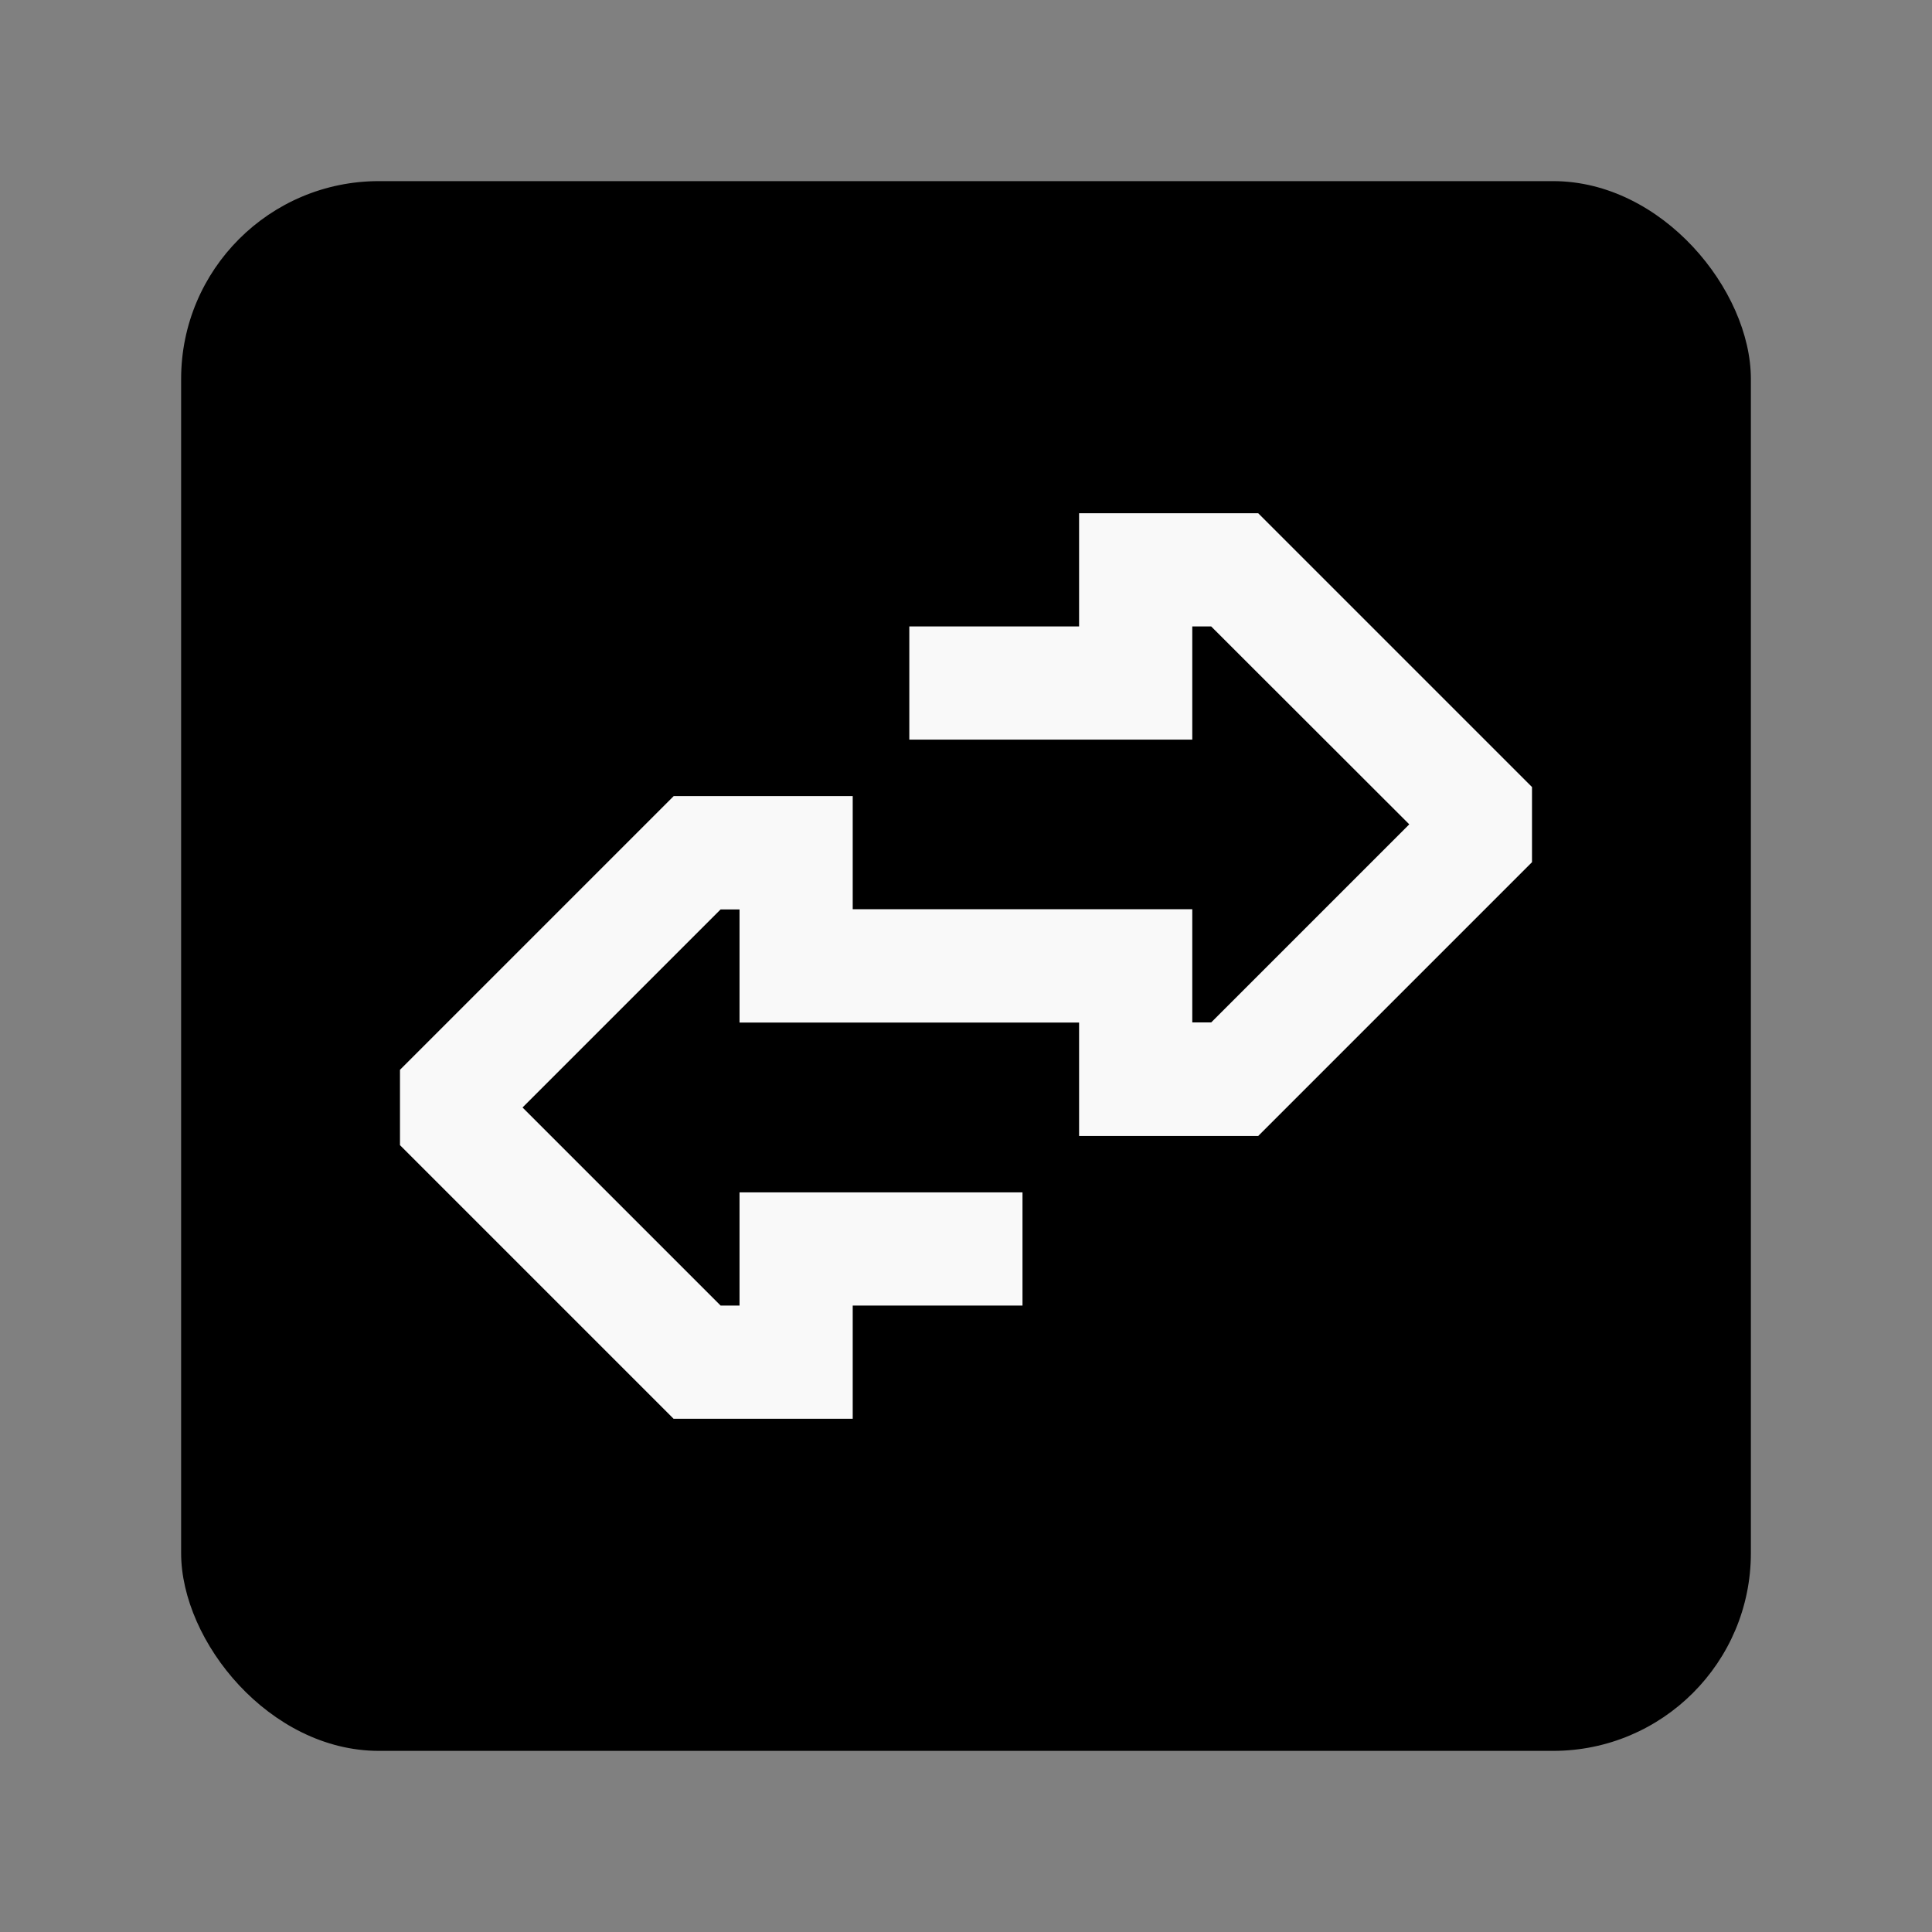 <?xml version="1.0" encoding="UTF-8" standalone="no"?>
<!-- Created with Inkscape (http://www.inkscape.org/) -->

<svg
   width="1024"
   height="1024"
   viewBox="0 0 270.933 270.933"
   version="1.1"
   id="svg5"
   inkscape:version="1.2 (dc2aeda, 2022-05-15)"
   sodipodi:docname="icon.svg"
   inkscape:export-filename="icon.png"
   inkscape:export-xdpi="96"
   inkscape:export-ydpi="96"
   xml:space="preserve"
   xmlns:inkscape="http://www.inkscape.org/namespaces/inkscape"
   xmlns:sodipodi="http://sodipodi.sourceforge.net/DTD/sodipodi-0.dtd"
   xmlns="http://www.w3.org/2000/svg"
   xmlns:svg="http://www.w3.org/2000/svg"><rect x="0" y="0" width="270.933" height="270.933" fill="#808080" stroke="none"/><sodipodi:namedview
     id="namedview7"
     pagecolor="#505050"
     bordercolor="#eeeeee"
     borderopacity="1"
     inkscape:pageshadow="0"
     inkscape:pageopacity="0"
     inkscape:pagecheckerboard="0"
     inkscape:document-units="mm"
     showgrid="false"
     inkscape:zoom="0.34912869"
     inkscape:cx="637.30082"
     inkscape:cy="645.89364"
     inkscape:window-width="1512"
     inkscape:window-height="831"
     inkscape:window-x="0"
     inkscape:window-y="25"
     inkscape:window-maximized="0"
     inkscape:current-layer="layer1"
     inkscape:showpageshadow="0"
     inkscape:deskcolor="#505050" /><defs
     id="defs2" /><g
     inkscape:label="Layer 1"
     inkscape:groupmode="layer"
     id="layer1"
     transform="translate(-88.5,-45)"><rect
       style="fill:#000000;fill-opacity:1;stroke:none;stroke-width:0.821"
       id="rect846"
       width="220.133"
       height="220.133"
       x="113.9"
       y="70.4"
       ry="27.734" /><path
       d="m 186.257,243.957 h -3.299 l -2.331,-2.331 -33.729,-33.729 -2.307,-2.306 v -3.298 -3.968 -3.299 l 2.331,-2.331 33.729,-33.729 2.331,-2.331 h 3.274 13.888 7.936 v 7.936 7.936 h 15.873 23.809 7.936 v 7.936 7.936 h 2.654 l 27.777,-27.777 -27.777,-27.752 h -2.654 v 7.936 7.936 h -7.936 -23.809 -7.936 v -15.873 h 7.936 15.873 v -7.936 -7.936 h 7.936 13.888 3.299 l 2.331,2.331 33.729,33.729 2.331,2.331 v 3.274 3.968 3.299 l -2.331,2.331 -33.729,33.729 -2.331,2.331 h -3.299 -13.888 -7.936 v -7.961 -7.936 h -15.873 -23.809 -7.936 v -7.936 -7.936 h -2.654 l -27.777,27.777 27.777,27.777 h 2.654 v -7.936 -7.936 h 7.936 23.809 7.936 v 15.873 h -7.936 -15.873 v 7.936 7.936 h -7.936 z"
       id="path334"
       style="fill:#f9f9f9;stroke-width:0.248;fill-opacity:1" /></g></svg>
